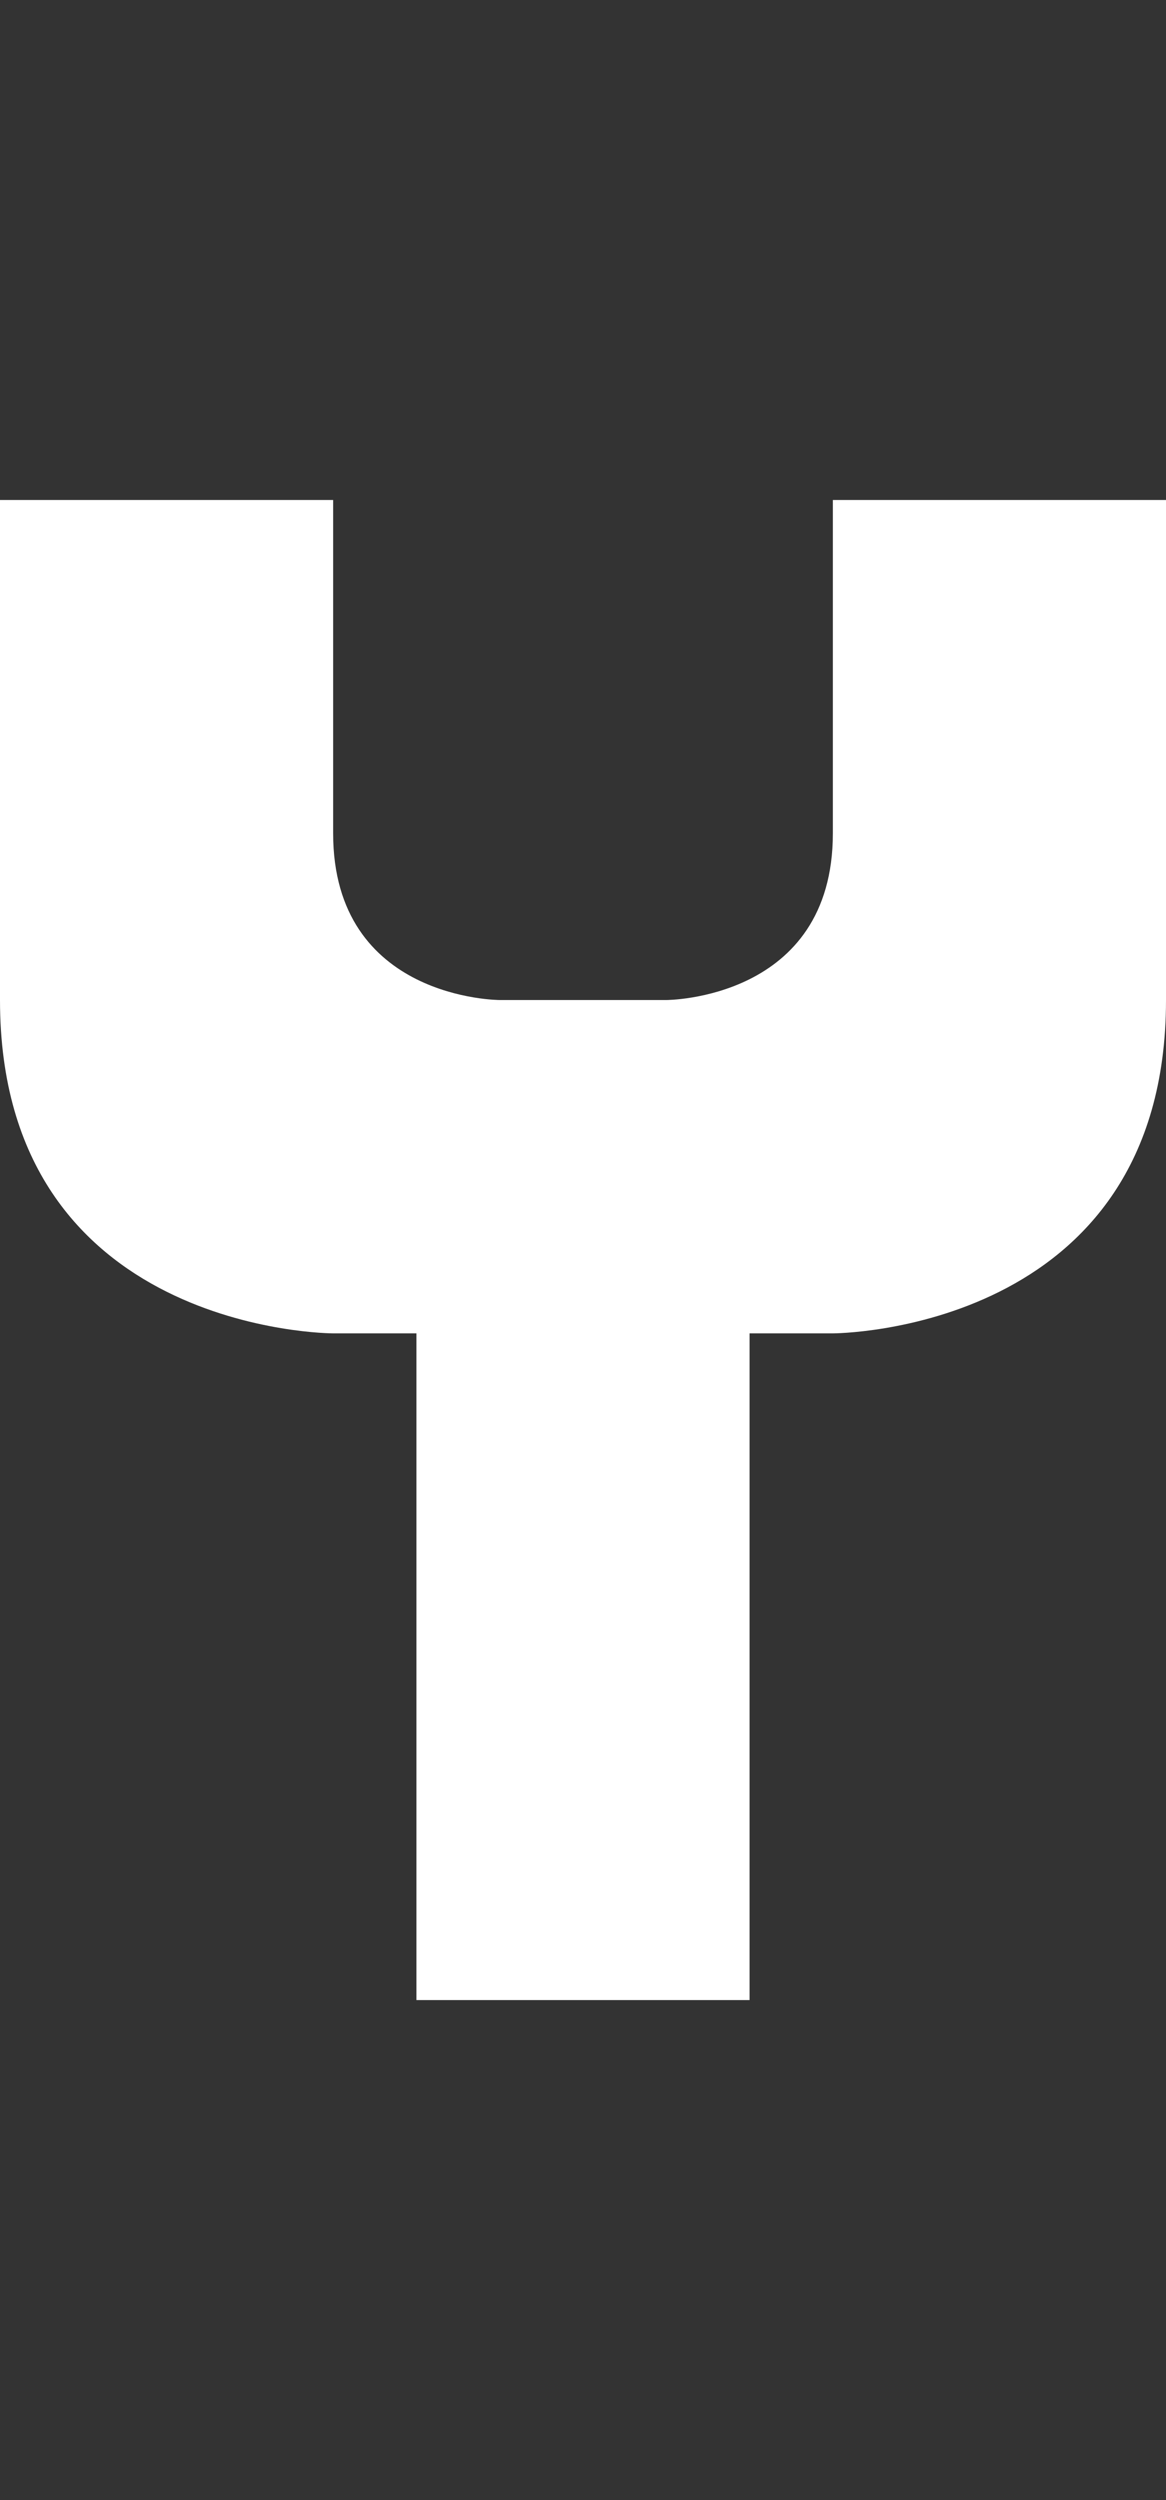 <svg width="7" height="15" viewBox="0 0 7 15" fill="none" xmlns="http://www.w3.org/2000/svg">
<rect x="0" y="0" width="7" height="15" fill="#333333" stroke="none"/>
<path d="M7 6C7 8 5 8 5 8H4.5V12H2.5V8H2C2 8 0 8 0 6V3H2V5C2 6 3 6 3 6H4C4 6 5 6 5 5V3H7V6Z" fill="white"/>
</svg>
